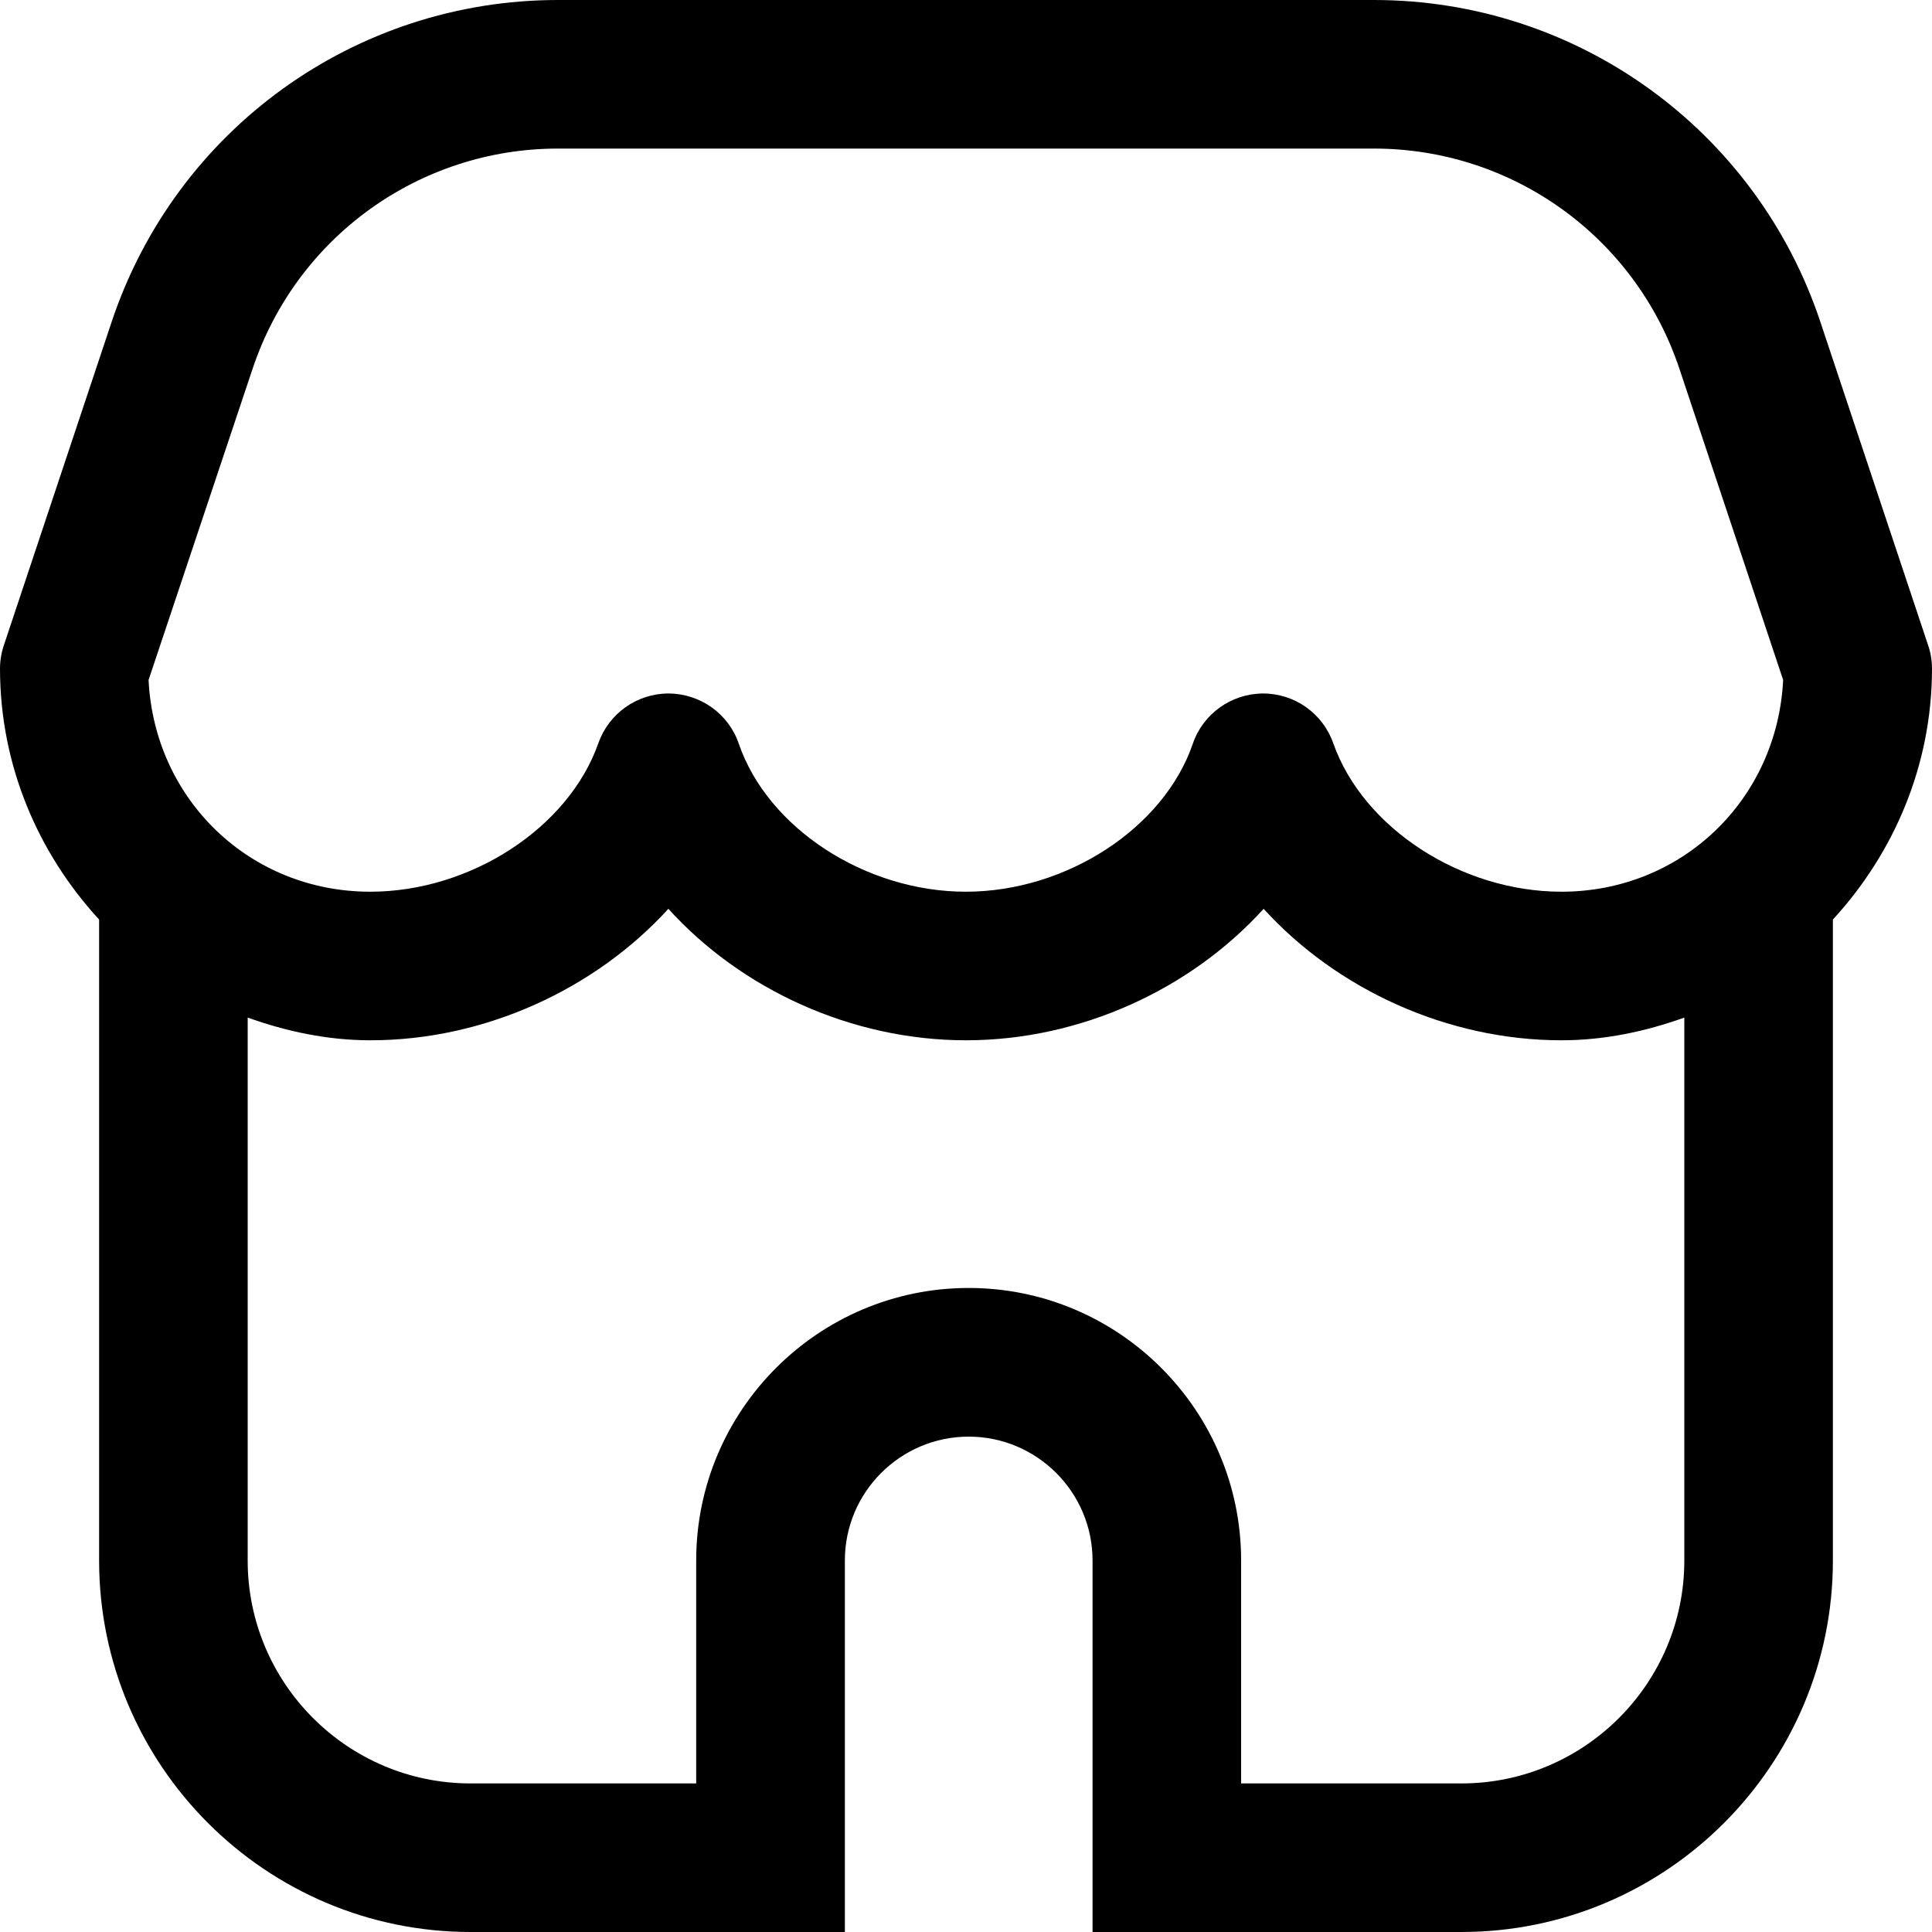<svg width="100%" height="100%" viewBox="0 0 20 20" fill="none" xmlns="http://www.w3.org/2000/svg">
<path d="M20 6.924C20 6.841 19.987 6.759 19.96 6.68L18.844 3.331C18.18 1.34 16.323 0 14.223 0H5.777C3.677 0 1.821 1.339 1.156 3.331L0.04 6.68C0.013 6.759 0 6.841 0 6.924C0.001 7.927 0.396 8.834 1.026 9.519V16.154C1.026 18.275 2.751 20 4.872 20H8.746V16.154C8.746 15.447 9.321 14.872 10.028 14.872C10.734 14.872 11.31 15.447 11.31 16.154V20H15.128C17.249 20 18.974 18.275 18.974 16.154V9.519C19.604 8.833 19.999 7.927 20 6.924ZM2.615 3.817C3.07 2.454 4.341 1.538 5.777 1.538H14.223C15.659 1.538 16.93 2.454 17.385 3.817L18.459 7.039C18.398 8.277 17.411 9.231 16.164 9.231C15.125 9.231 14.11 8.57 13.802 7.694C13.694 7.386 13.403 7.179 13.076 7.179H13.073C12.745 7.181 12.453 7.39 12.348 7.699C12.049 8.572 11.039 9.231 9.998 9.231C8.957 9.231 7.947 8.572 7.648 7.699C7.543 7.39 7.251 7.181 6.923 7.179H6.92C6.594 7.179 6.302 7.386 6.194 7.694C5.886 8.57 4.871 9.231 3.833 9.231C2.586 9.231 1.599 8.277 1.538 7.039L2.615 3.817ZM15.128 18.462H12.848V16.154C12.848 14.598 11.582 13.333 10.028 13.333C8.473 13.333 7.207 14.598 7.207 16.154V18.462H4.872C3.599 18.462 2.564 17.427 2.564 16.154V10.534C2.964 10.677 3.388 10.769 3.836 10.769C5.019 10.769 6.163 10.238 6.919 9.408C7.671 10.239 8.812 10.769 10 10.769C11.188 10.769 12.329 10.238 13.081 9.408C13.837 10.239 14.98 10.769 16.164 10.769C16.612 10.769 17.036 10.677 17.436 10.534V16.154C17.436 17.426 16.401 18.462 15.128 18.462Z" fill="currentColor"/>
</svg>
